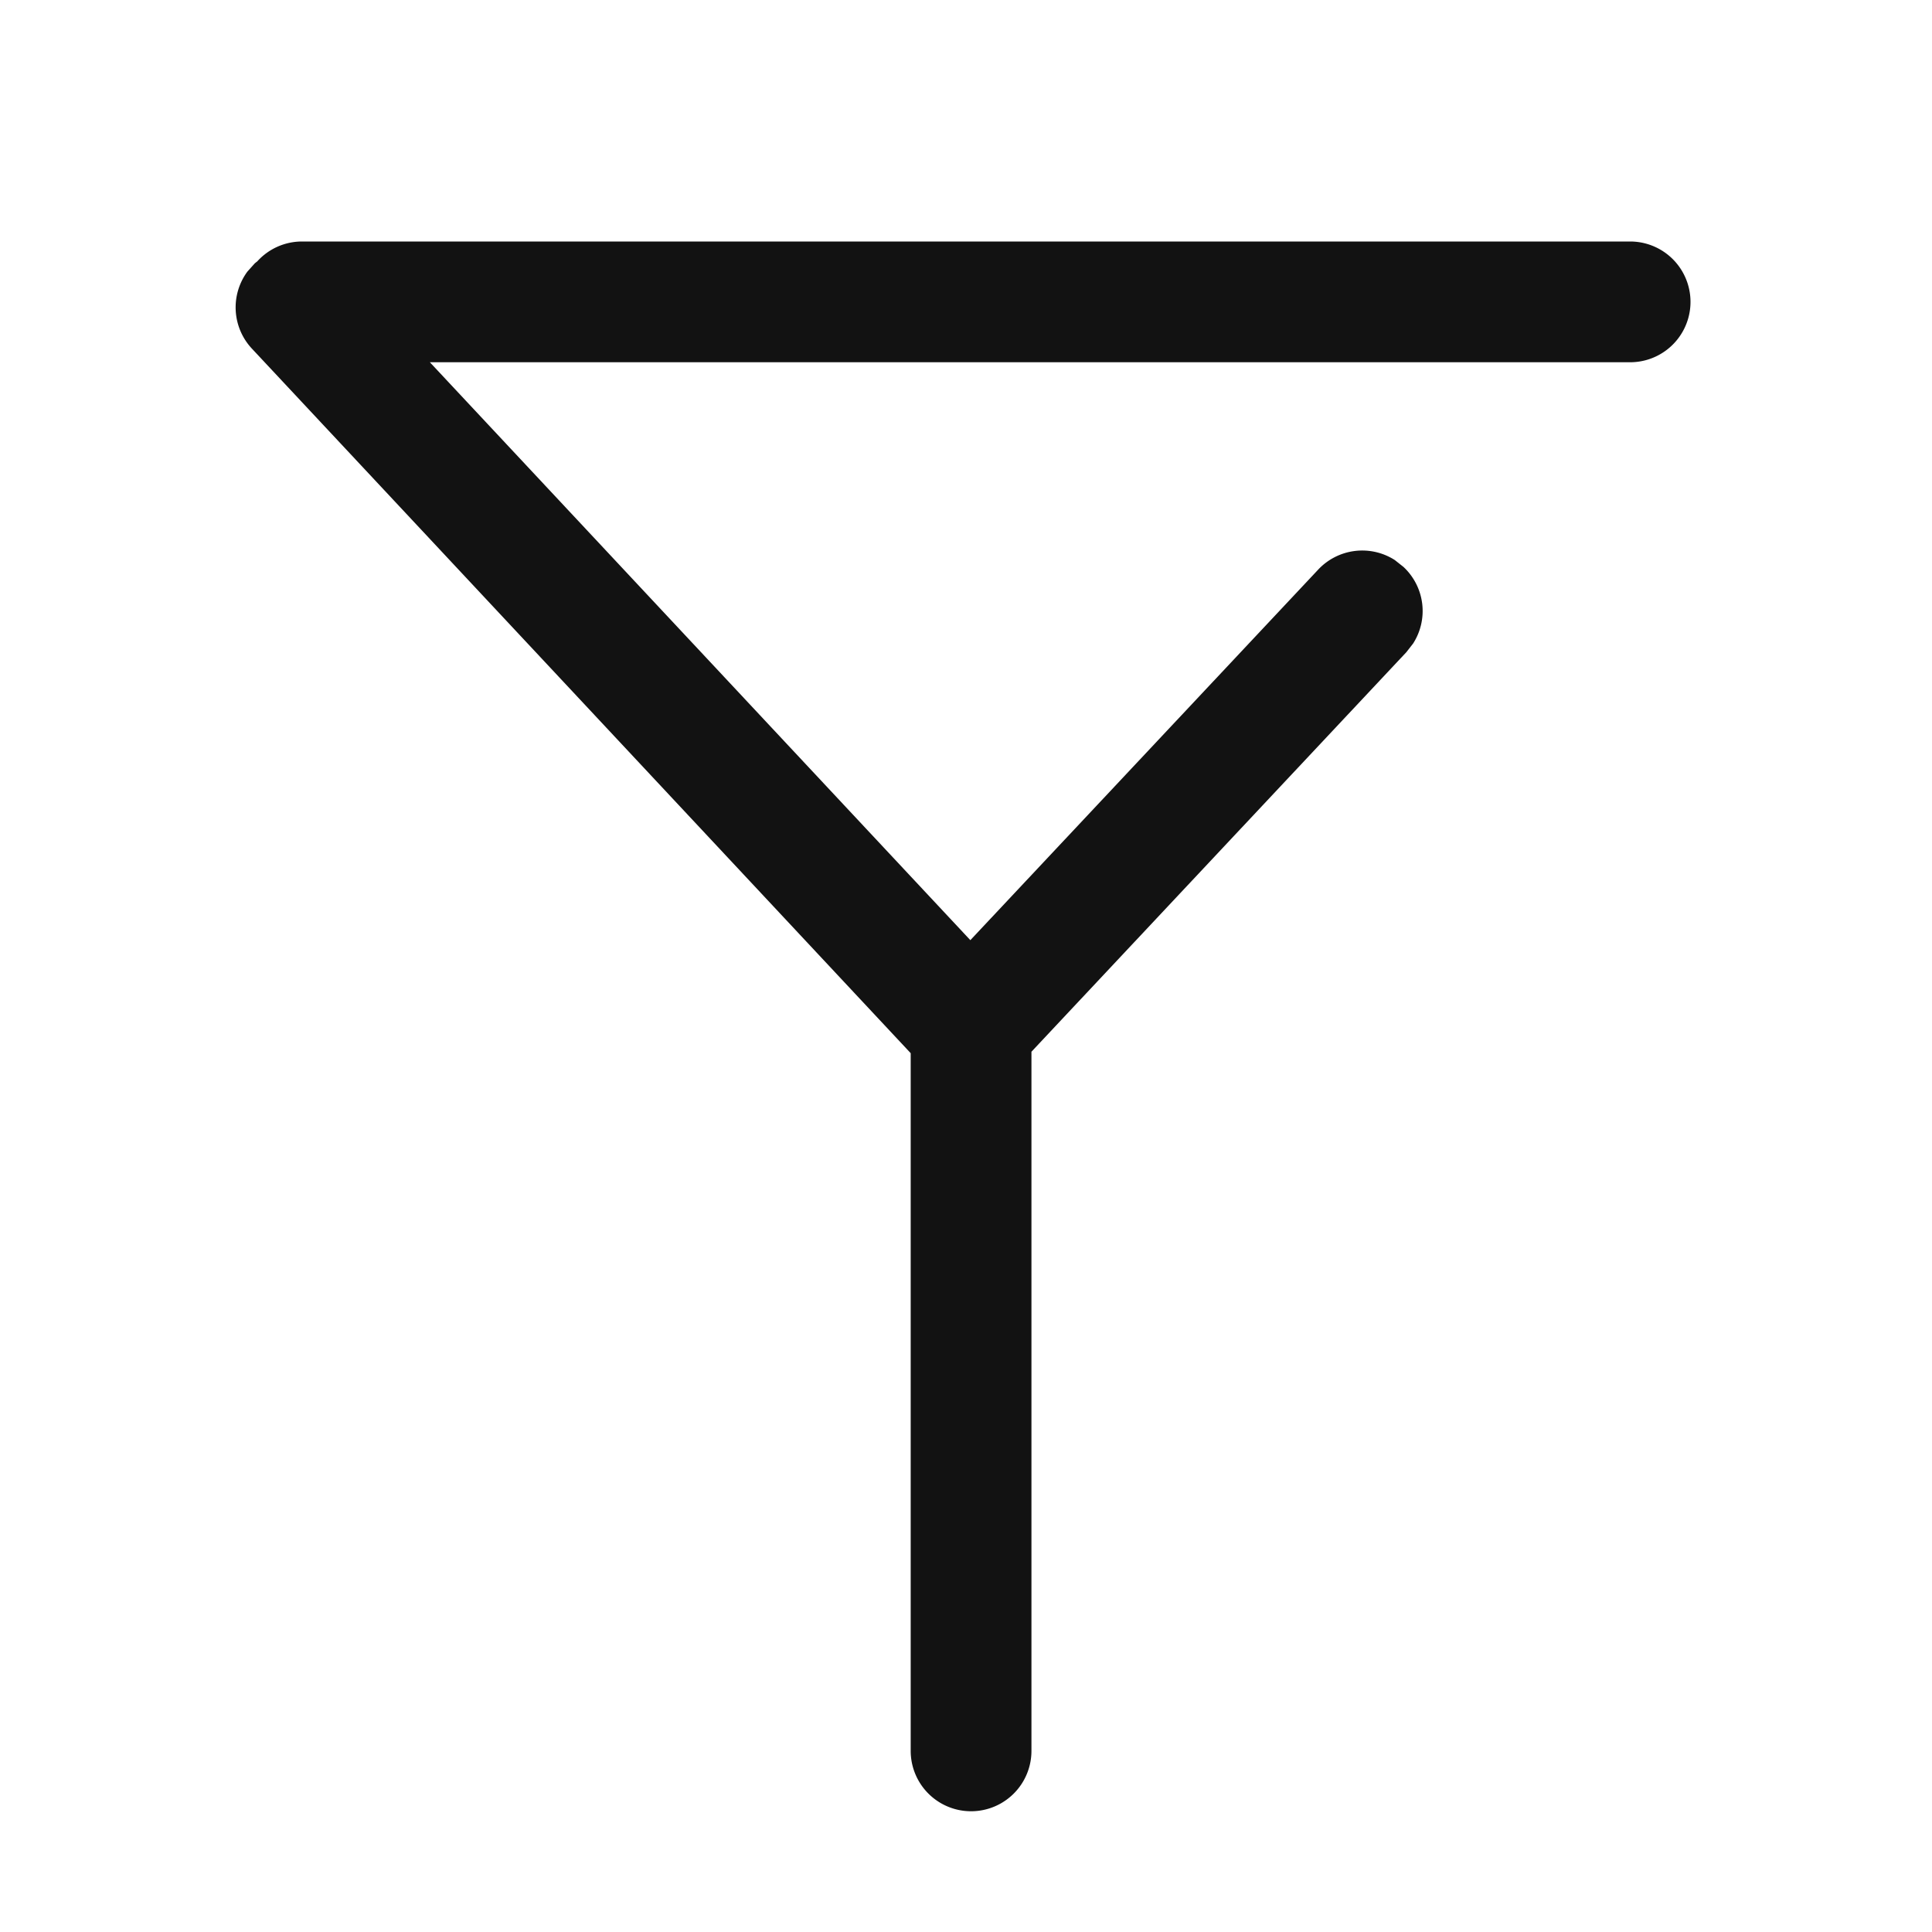 <svg xmlns="http://www.w3.org/2000/svg" width="16" height="16" viewBox="0 0 16 16">
    <path fill="#121212" fill-rule="nonzero" d="M13.5 2a.5.5 0 1 1 0 1H3.56l4.476 4.786 2.88-3.068a.5.5 0 0 1 .635-.08l.072.057a.499.499 0 0 1 .08.634l-.056.072L8.542 8.71v5.79a.5.5 0 1 1-1 0V8.722L2.086 2.887a.5.5 0 0 1-.037-.638l.061-.068.022-.018A.499.499 0 0 1 2.5 2h11z"/>
</svg>
